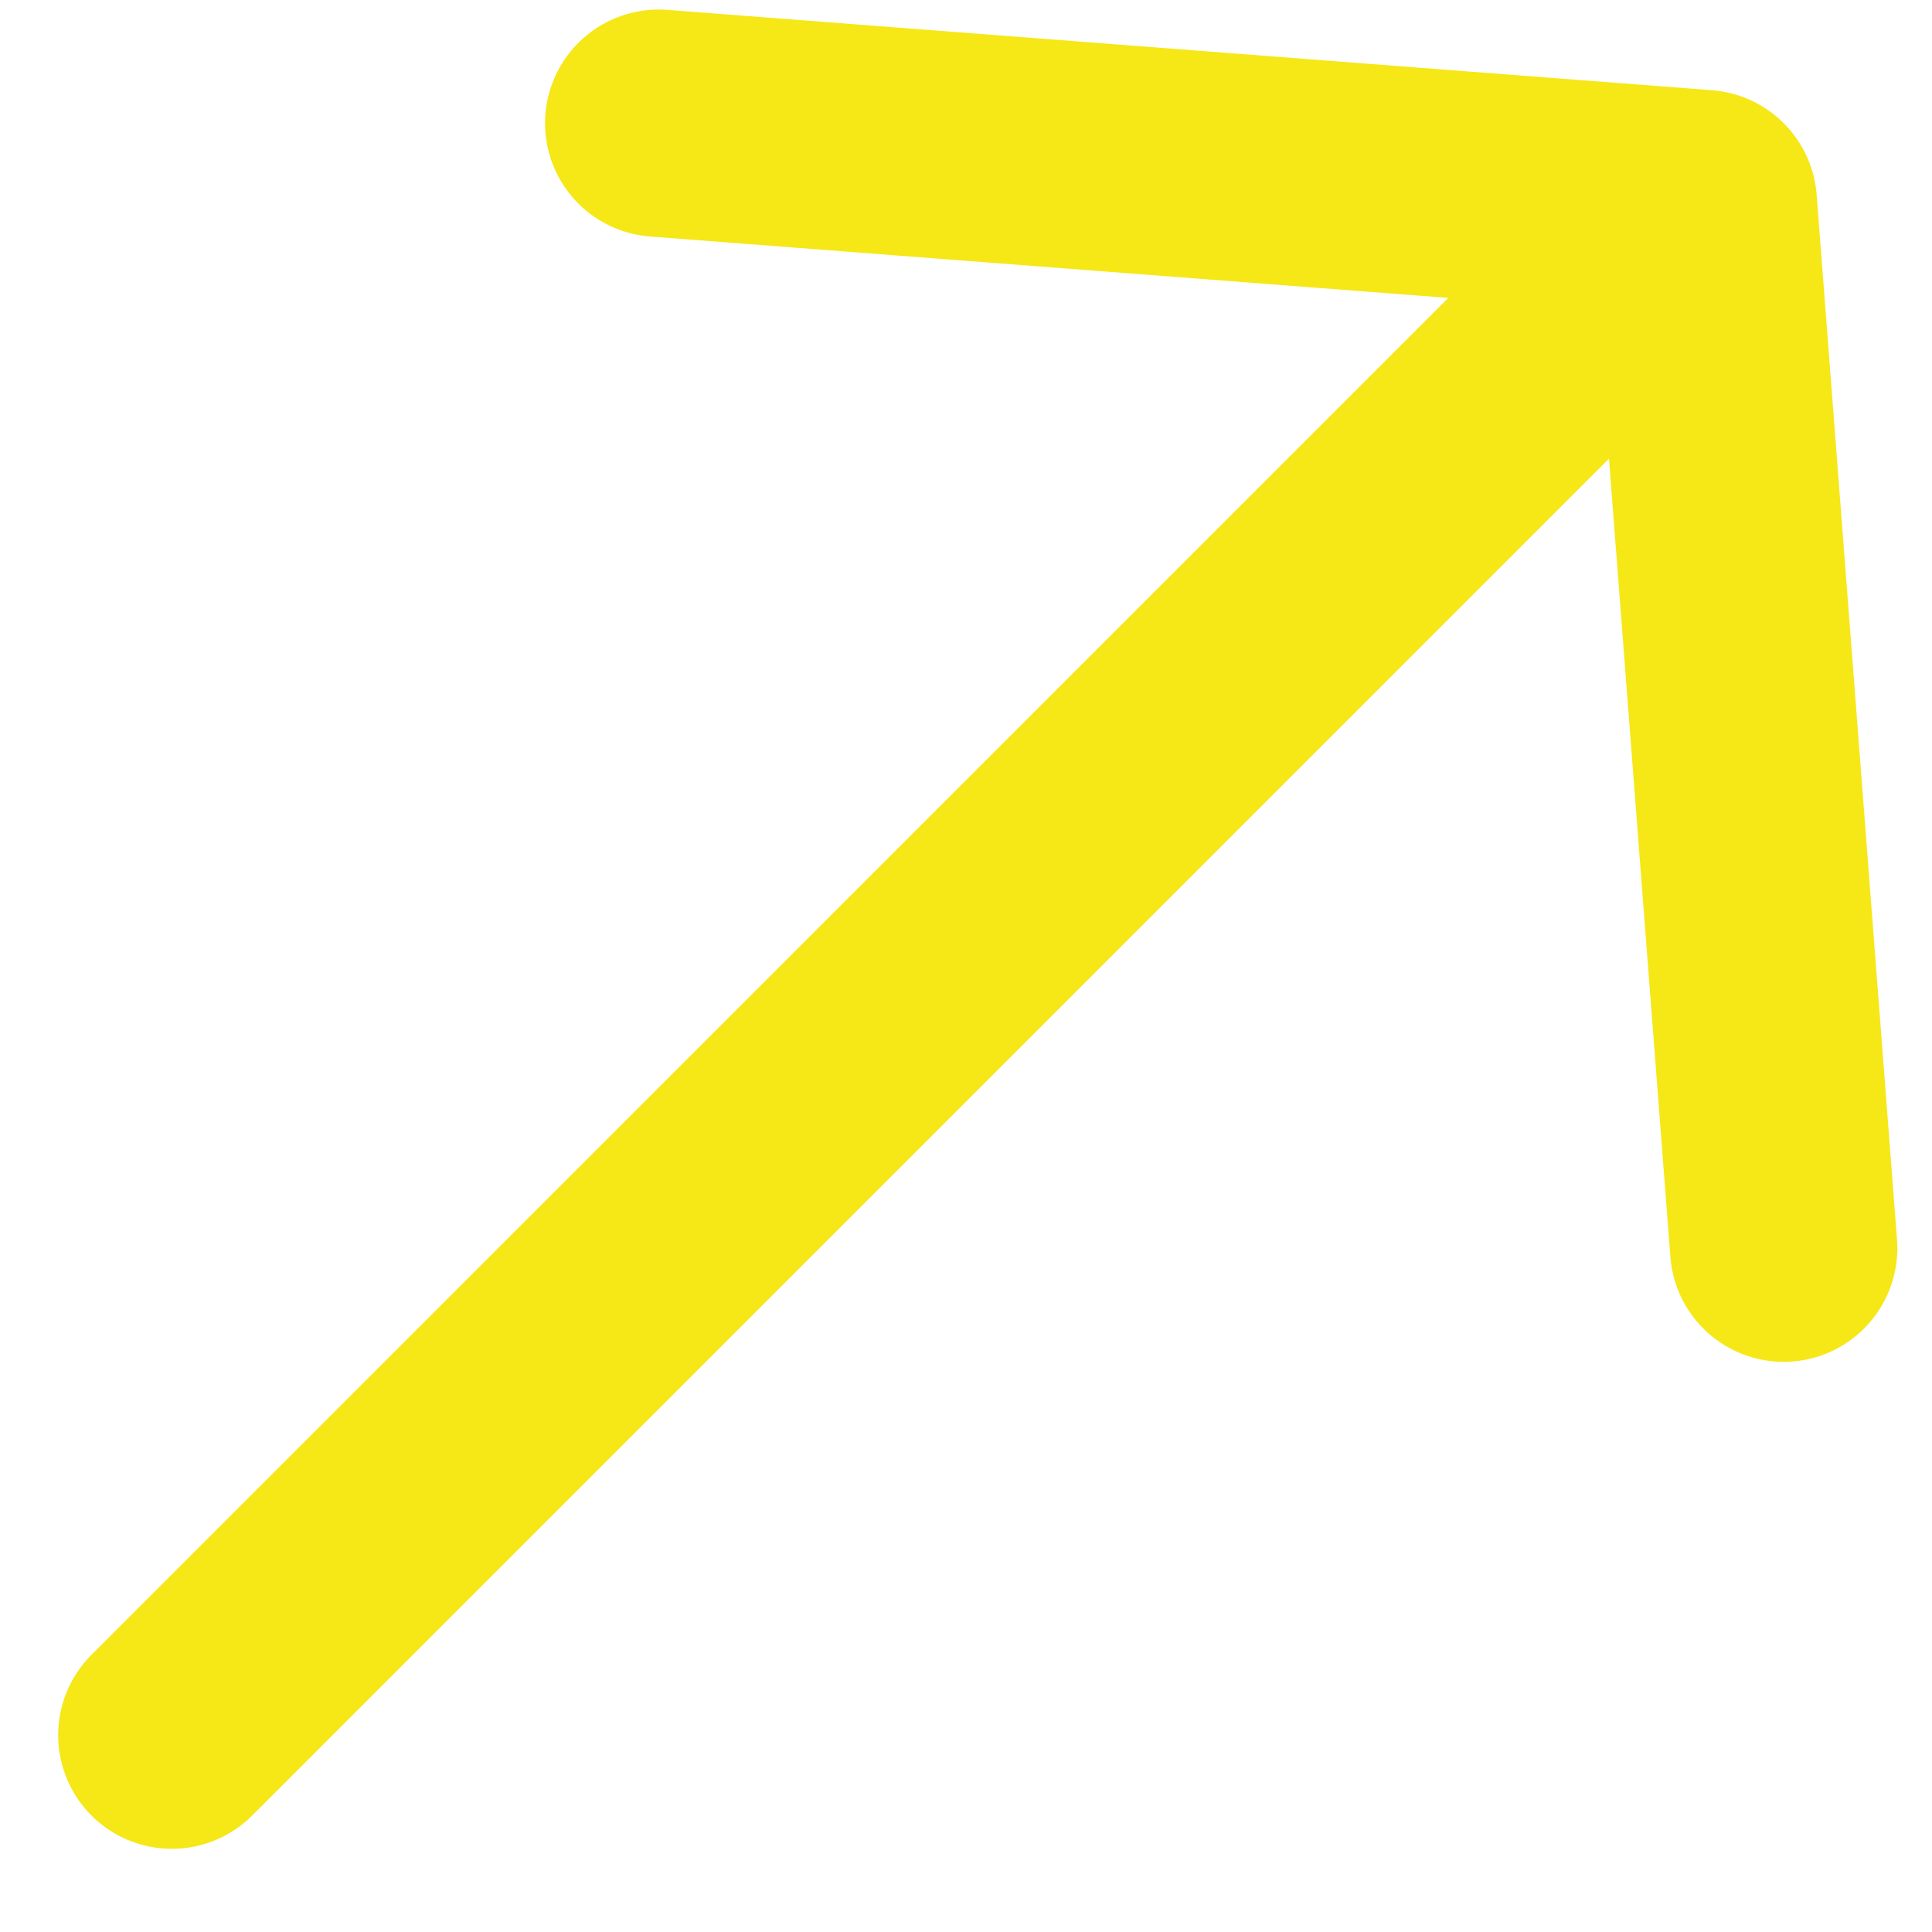 <svg width="17" height="17" viewBox="0 0 17 17" fill="none" xmlns="http://www.w3.org/2000/svg">
<path d="M5.796 1.084L14.988 1.791M14.988 1.791L15.695 10.983M14.988 1.791L1.512 15.268" stroke="#F6E717" stroke-width="2" stroke-linecap="round" stroke-linejoin="round"/>
</svg>
